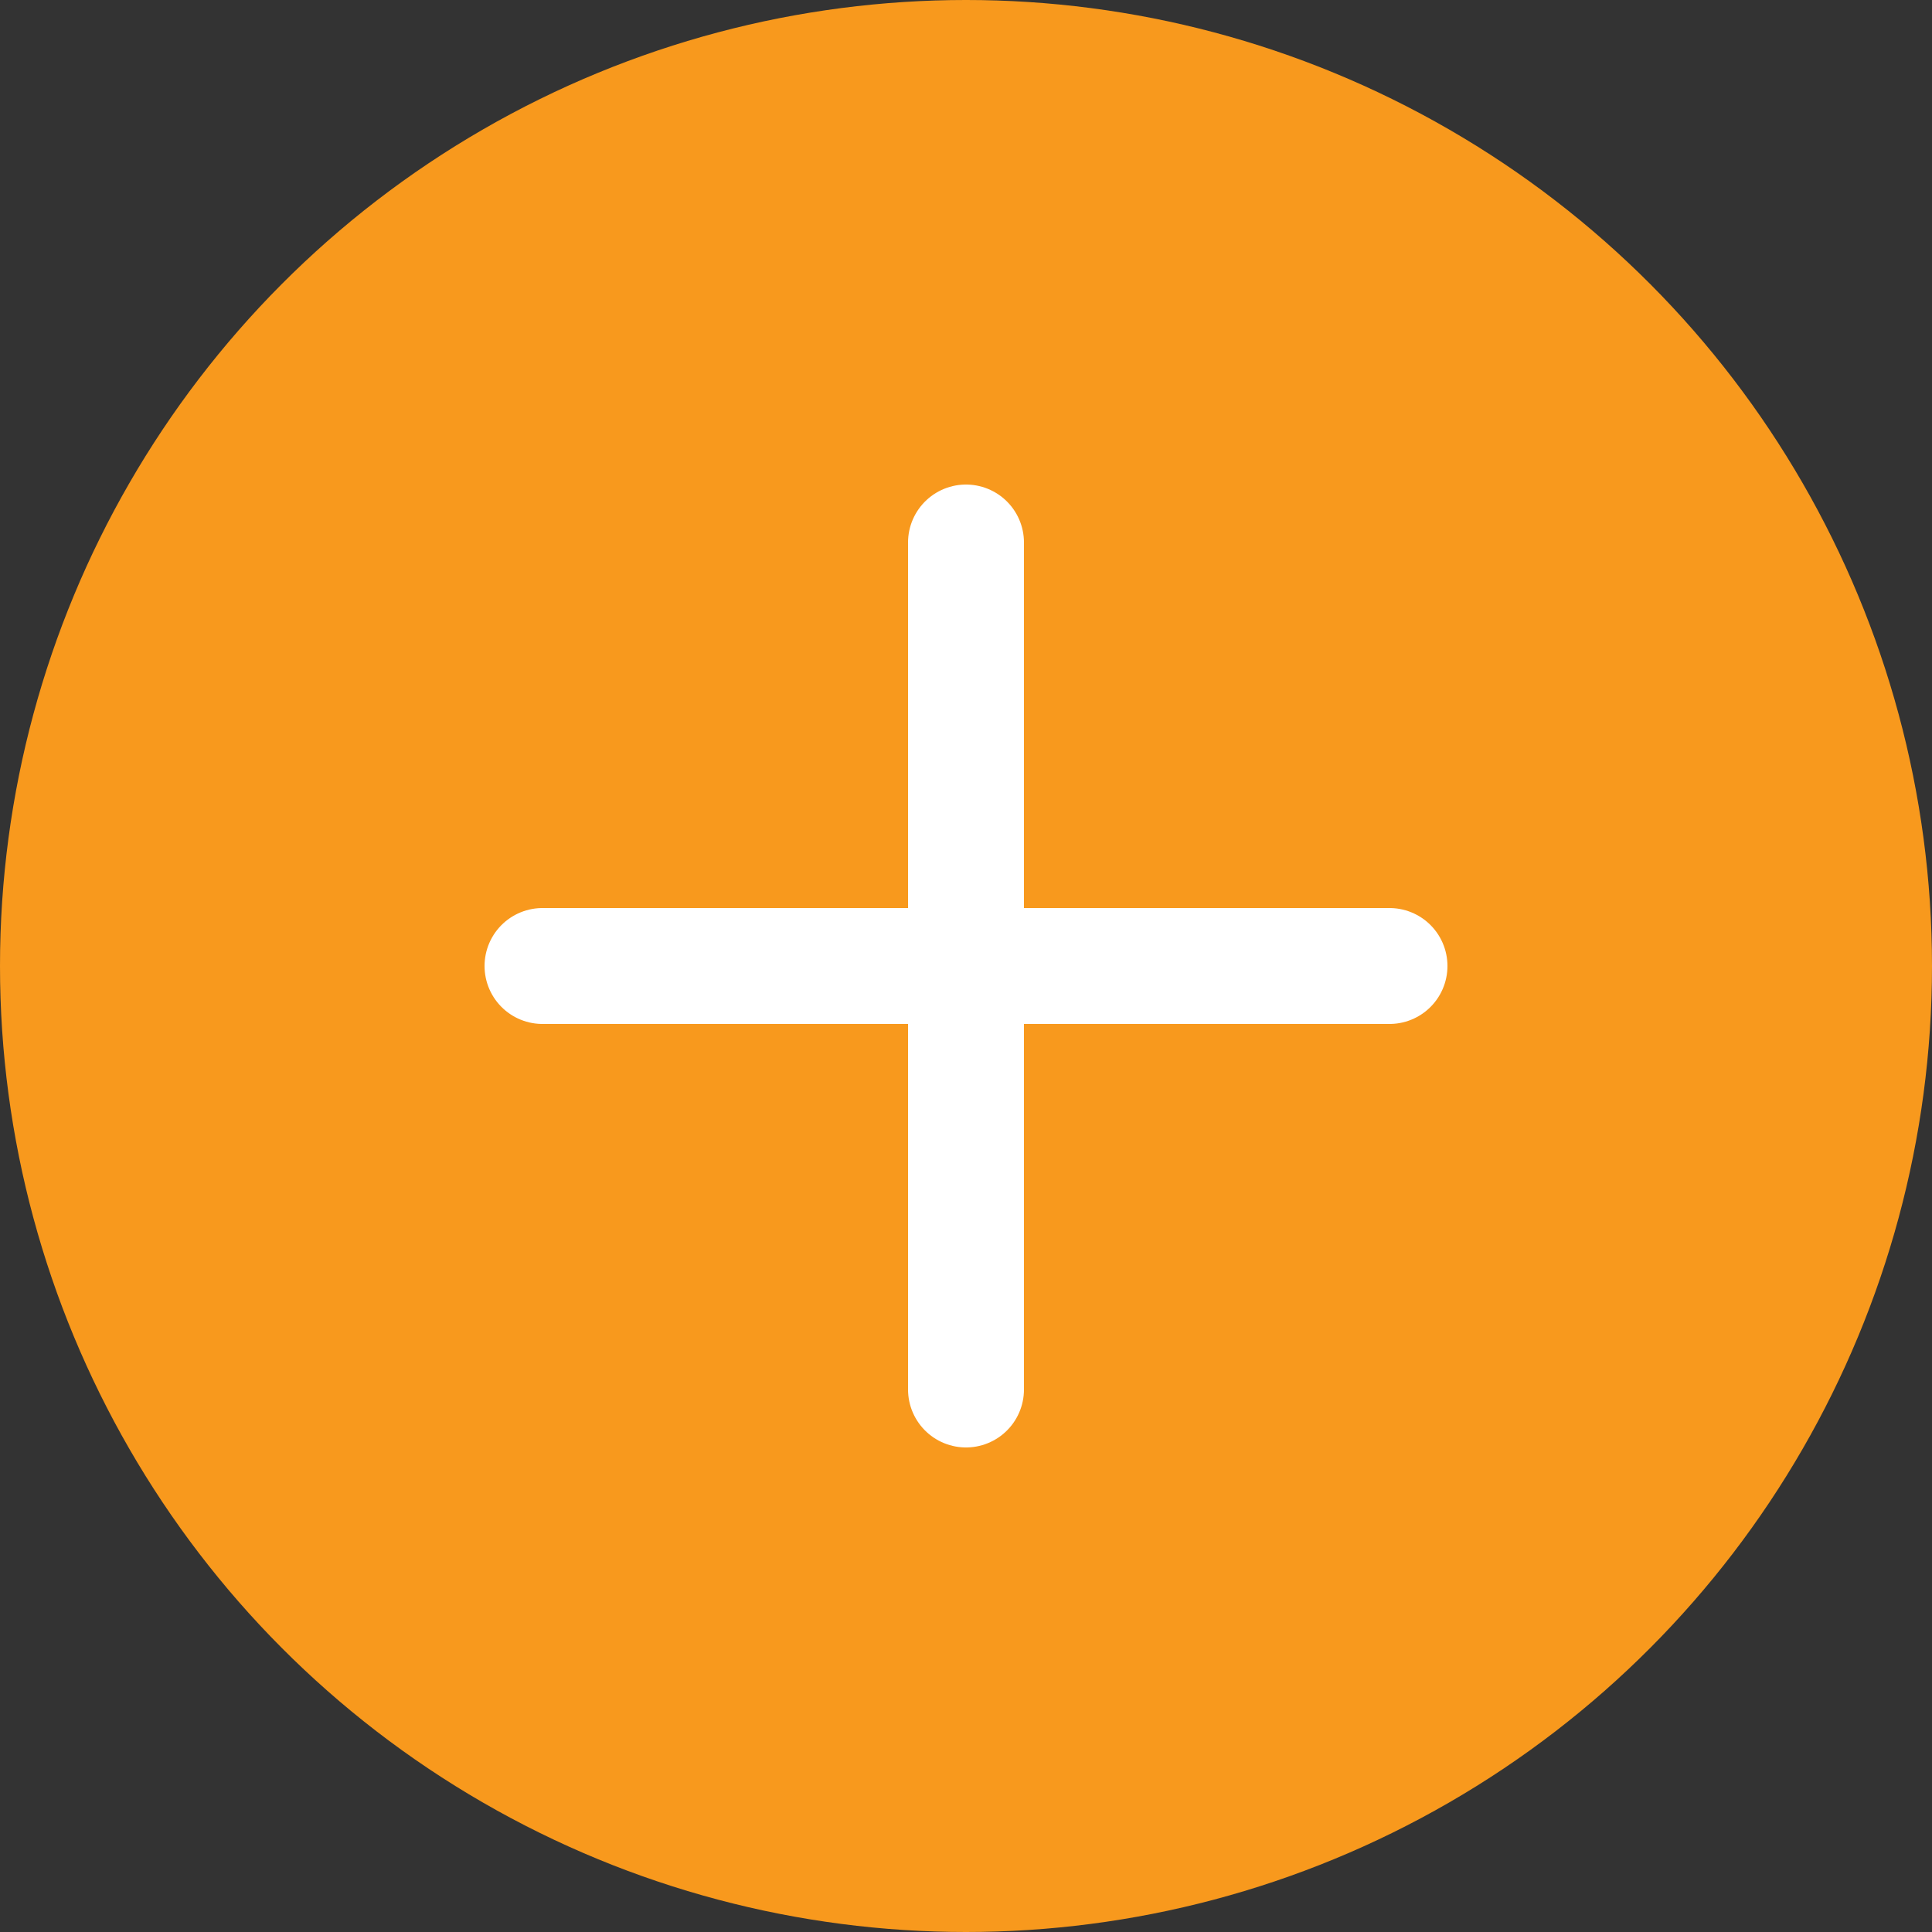 <svg xmlns="http://www.w3.org/2000/svg" viewBox="0 0 50 50">
  <rect x="0" y="0" width="50" height="50" fill="#333333" stroke="none"/>
  <defs>
    <style>
      .cls-1 {
        fill: #f8991d;
      }

      .cls-2 {
        fill: none;
        stroke: #fff;
        stroke-linecap: round;
        stroke-linejoin: round;
        stroke-width: 3px;
      }
    </style>
  </defs>
  <title>ico-join-hover</title>
  <g id="Layer_2" data-name="Layer 2">
    <g id="content">
      <circle class="cls-1" cx="25" cy="25" r="25"/>
    </g>
    <g id="text">
      <g id="Outline_Icons" data-name="Outline Icons">
        <g id="Outline_Icons-2" data-name="Outline Icons">
          <g>
            <line class="cls-2" x1="25" y1="14.04" x2="25" y2="35.96"/>
            <line class="cls-2" x1="35.96" y1="25" x2="14.04" y2="25"/>
          </g>
        </g>
      </g>
    </g>
  </g>
</svg>
